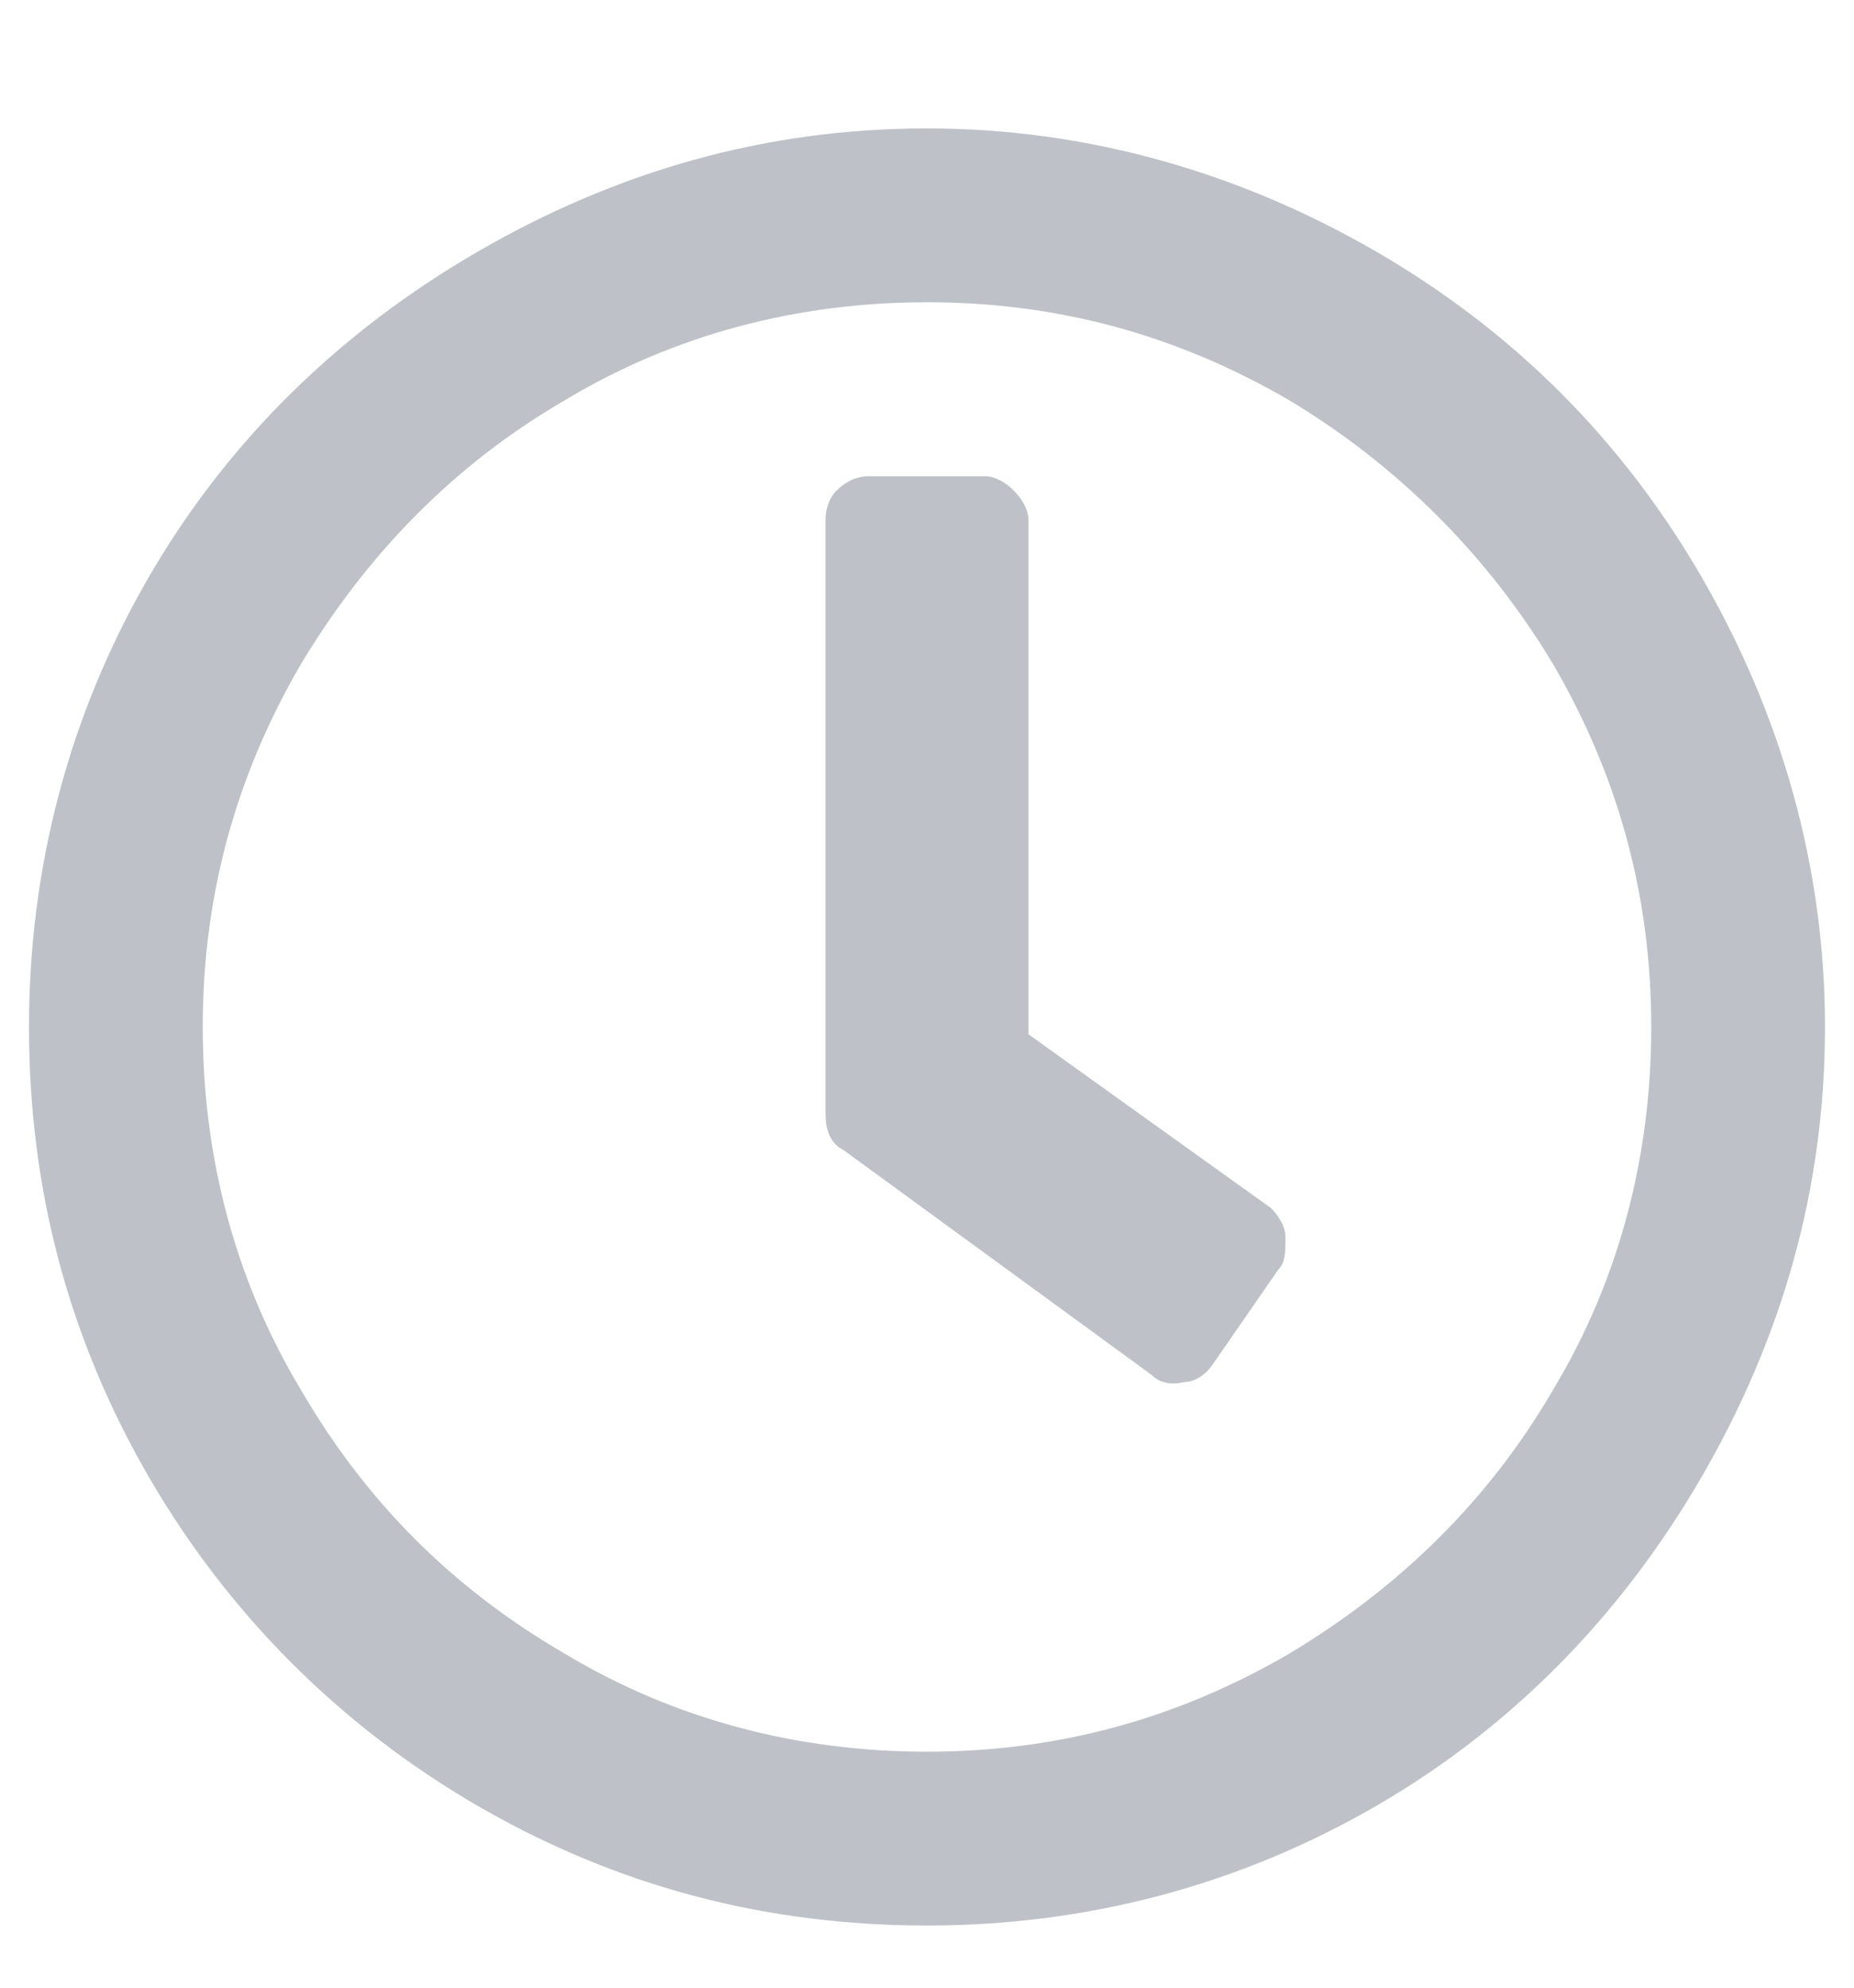 <svg width="14" height="15" viewBox="0 0 14 15" fill="none" xmlns="http://www.w3.org/2000/svg">
<path opacity="0.3" d="M7 0.969C8.203 0.969 9.352 1.297 10.391 1.898C11.43 2.5 12.25 3.32 12.852 4.359C13.453 5.398 13.781 6.547 13.781 7.75C13.781 8.98 13.453 10.102 12.852 11.141C12.25 12.18 11.43 13.027 10.391 13.629C9.352 14.23 8.203 14.531 7 14.531C5.77 14.531 4.648 14.23 3.609 13.629C2.57 13.027 1.723 12.18 1.121 11.141C0.52 10.102 0.219 8.98 0.219 7.75C0.219 6.547 0.52 5.398 1.121 4.359C1.723 3.32 2.57 2.5 3.609 1.898C4.648 1.297 5.77 0.969 7 0.969ZM7 13.219C7.984 13.219 8.887 12.973 9.734 12.48C10.555 11.988 11.238 11.332 11.73 10.484C12.223 9.664 12.469 8.734 12.469 7.75C12.469 6.766 12.223 5.863 11.73 5.016C11.238 4.195 10.555 3.512 9.734 3.02C8.887 2.527 7.984 2.281 7 2.281C6.016 2.281 5.086 2.527 4.266 3.02C3.418 3.512 2.762 4.195 2.27 5.016C1.777 5.863 1.531 6.766 1.531 7.75C1.531 8.734 1.777 9.664 2.27 10.484C2.762 11.332 3.418 11.988 4.266 12.48C5.086 12.973 6.016 13.219 7 13.219ZM8.695 10.375C8.75 10.43 8.832 10.457 8.941 10.43C9.023 10.43 9.105 10.375 9.16 10.293L9.652 9.582C9.707 9.527 9.707 9.445 9.707 9.336C9.707 9.254 9.652 9.172 9.598 9.117L7.766 7.805V3.922C7.766 3.84 7.711 3.758 7.656 3.703C7.602 3.648 7.52 3.594 7.438 3.594H6.562C6.453 3.594 6.371 3.648 6.316 3.703C6.262 3.758 6.234 3.84 6.234 3.922V8.406C6.234 8.516 6.262 8.625 6.371 8.68L8.695 10.375Z" fill="#263348"/>
</svg>
